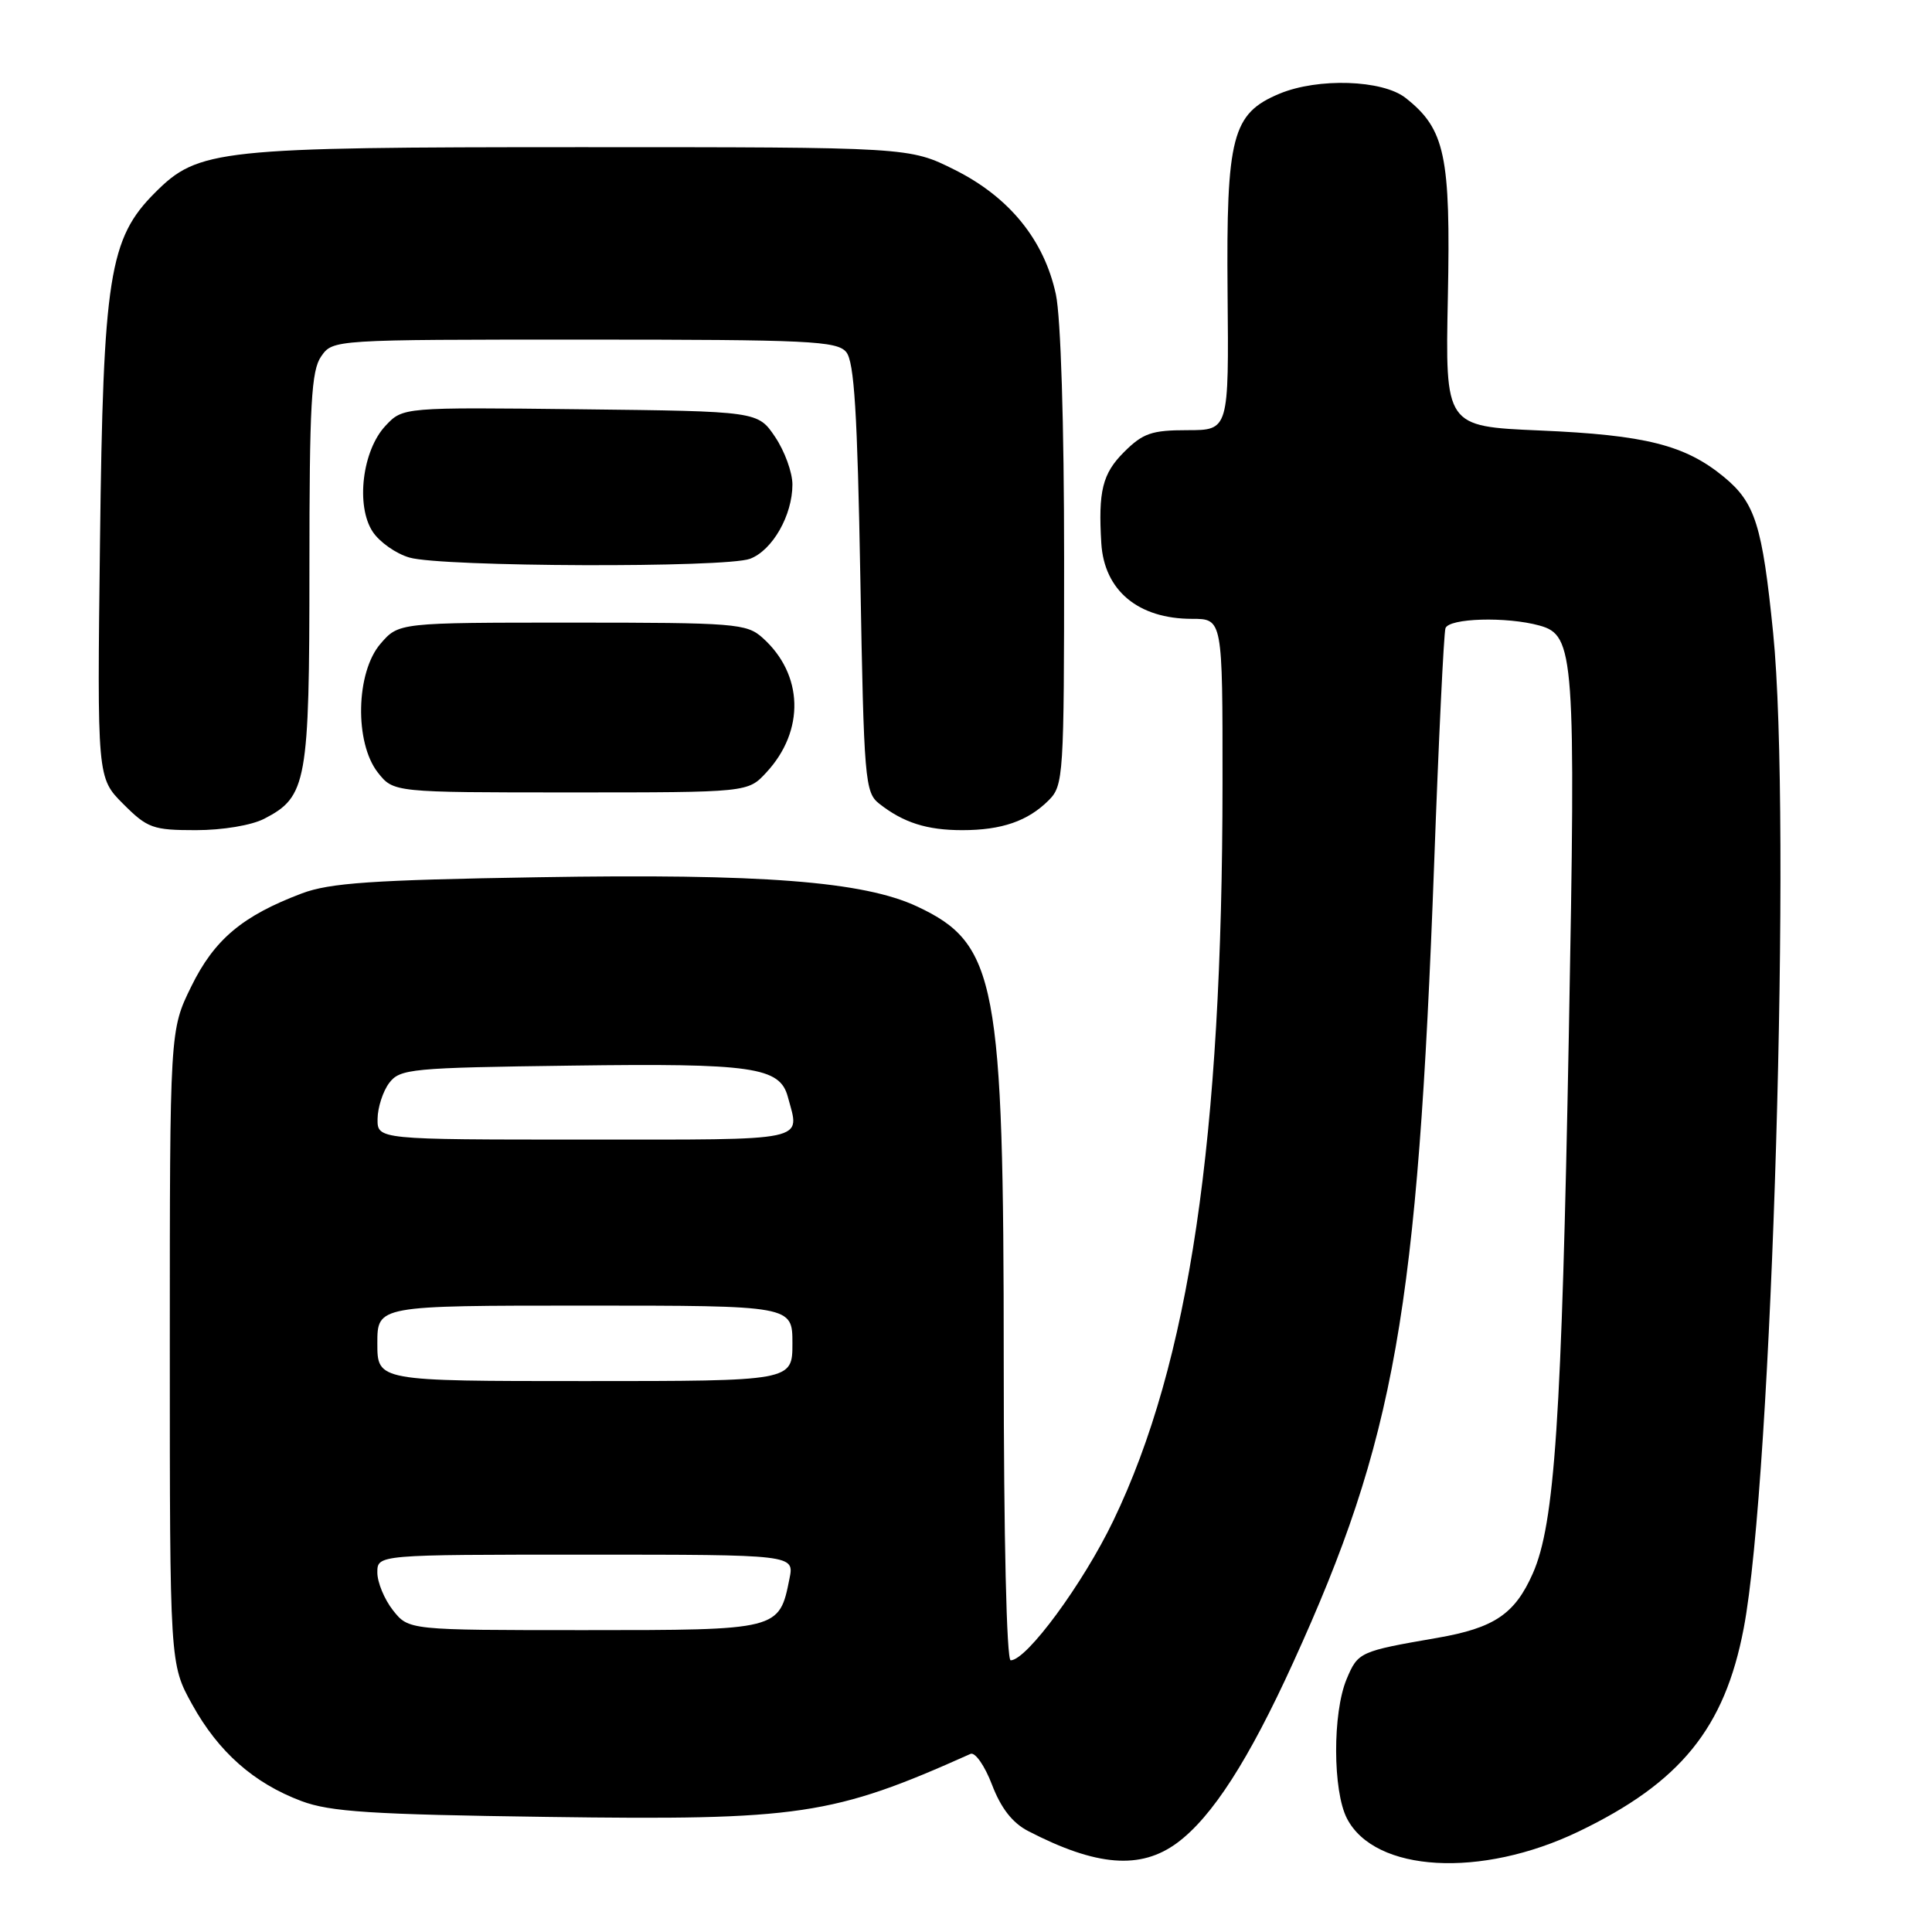 <?xml version="1.0" encoding="UTF-8" standalone="no"?>
<!DOCTYPE svg PUBLIC "-//W3C//DTD SVG 1.1//EN" "http://www.w3.org/Graphics/SVG/1.1/DTD/svg11.dtd" >
<svg xmlns="http://www.w3.org/2000/svg" xmlns:xlink="http://www.w3.org/1999/xlink" version="1.1" viewBox="0 0 256 256">
 <g >
 <path fill="currentColor"
d=" M 155.98 244.19 C 160.61 240.76 165.46 233.23 171.35 220.30 C 184.85 190.70 187.84 173.73 190.03 114.50 C 190.63 98.00 191.31 83.94 191.53 83.25 C 191.97 81.90 199.63 81.68 204.00 82.89 C 208.63 84.17 208.81 86.73 207.88 137.00 C 206.93 188.12 206.01 201.94 203.10 208.50 C 200.72 213.88 197.99 215.72 190.42 217.03 C 180.14 218.81 179.94 218.90 178.43 222.50 C 176.56 226.98 176.59 237.31 178.48 240.96 C 182.18 248.11 196.25 248.90 209.17 242.69 C 222.67 236.20 228.53 228.99 231.05 215.76 C 234.83 195.98 237.42 108.27 234.95 83.86 C 233.51 69.58 232.58 66.62 228.42 63.19 C 223.29 58.97 218.05 57.64 204.00 57.04 C 191.50 56.50 191.50 56.50 191.85 39.36 C 192.23 20.61 191.49 17.10 186.24 12.97 C 183.19 10.57 174.63 10.29 169.53 12.42 C 163.26 15.04 162.48 18.04 162.66 38.75 C 162.83 57.00 162.83 57.00 157.34 57.00 C 152.60 57.00 151.44 57.40 148.92 59.92 C 146.08 62.76 145.51 65.08 145.93 72.00 C 146.32 78.25 150.82 82.00 157.95 82.00 C 162.00 82.00 162.00 82.00 161.99 103.75 C 161.97 151.00 157.60 180.54 147.52 201.50 C 143.51 209.84 136.04 220.00 133.92 220.00 C 133.38 220.00 133.00 203.70 133.00 180.46 C 133.00 130.08 132.05 125.06 121.56 120.13 C 114.44 116.78 100.94 115.74 71.29 116.24 C 49.32 116.60 43.69 116.99 40.00 118.38 C 32.13 121.35 28.40 124.48 25.35 130.70 C 22.50 136.50 22.50 136.50 22.50 178.50 C 22.50 220.50 22.50 220.50 25.47 225.86 C 28.95 232.15 33.63 236.28 39.94 238.65 C 43.74 240.08 49.20 240.43 72.50 240.75 C 106.01 241.22 110.35 240.57 128.60 232.40 C 129.20 232.13 130.48 233.96 131.44 236.47 C 132.63 239.59 134.15 241.55 136.25 242.63 C 145.29 247.31 151.13 247.77 155.98 244.19 Z  M 35.03 108.48 C 40.66 105.57 41.00 103.67 41.00 75.27 C 41.00 53.52 41.25 49.09 42.56 47.22 C 44.11 45.00 44.14 45.00 77.43 45.00 C 107.19 45.00 110.90 45.18 112.13 46.65 C 113.19 47.93 113.61 54.66 114.00 76.61 C 114.47 103.41 114.61 105.00 116.50 106.49 C 119.69 109.00 122.81 110.00 127.50 110.00 C 132.73 110.00 136.20 108.80 138.96 106.04 C 140.92 104.08 141.00 102.86 141.00 74.05 C 141.00 56.17 140.56 42.05 139.91 39.01 C 138.36 31.81 133.75 26.12 126.50 22.50 C 120.50 19.50 120.50 19.50 77.00 19.50 C 28.84 19.50 26.29 19.77 20.55 25.52 C 14.46 31.60 13.67 36.61 13.25 71.79 C 12.87 103.07 12.87 103.07 16.34 106.54 C 19.54 109.74 20.27 110.00 25.95 110.00 C 29.49 110.00 33.34 109.36 35.03 108.48 Z  M 101.54 102.36 C 106.68 96.82 106.47 89.35 101.03 84.50 C 98.93 82.62 97.38 82.50 75.81 82.50 C 52.83 82.50 52.83 82.50 50.41 85.31 C 47.15 89.10 46.96 98.41 50.07 102.37 C 52.15 105.00 52.15 105.00 75.62 105.00 C 99.10 105.00 99.10 105.00 101.54 102.36 Z  M 99.39 74.04 C 102.36 72.91 105.00 68.28 105.00 64.20 C 105.00 62.60 103.97 59.77 102.71 57.90 C 100.42 54.50 100.42 54.50 76.90 54.23 C 53.38 53.96 53.38 53.96 51.08 56.42 C 48.01 59.68 47.12 67.01 49.38 70.45 C 50.28 71.82 52.47 73.37 54.26 73.88 C 58.57 75.13 96.18 75.26 99.39 74.04 Z  M 52.07 213.37 C 50.93 211.92 50.00 209.67 50.00 208.37 C 50.00 206.00 50.00 206.00 77.62 206.00 C 105.25 206.00 105.25 206.00 104.61 209.18 C 103.25 216.00 103.25 216.00 77.42 216.00 C 54.15 216.00 54.15 216.00 52.07 213.37 Z  M 50.00 178.00 C 50.00 173.00 50.00 173.00 77.50 173.00 C 105.00 173.00 105.00 173.00 105.00 178.00 C 105.00 183.00 105.00 183.00 77.50 183.00 C 50.00 183.00 50.00 183.00 50.00 178.00 Z  M 50.03 148.25 C 50.05 146.74 50.74 144.60 51.57 143.50 C 52.99 141.62 54.44 141.48 75.70 141.20 C 99.74 140.87 103.33 141.39 104.39 145.33 C 106.00 151.33 107.59 151.00 77.50 151.00 C 50.00 151.00 50.00 151.00 50.03 148.25 Z "/>
</g>
</svg>